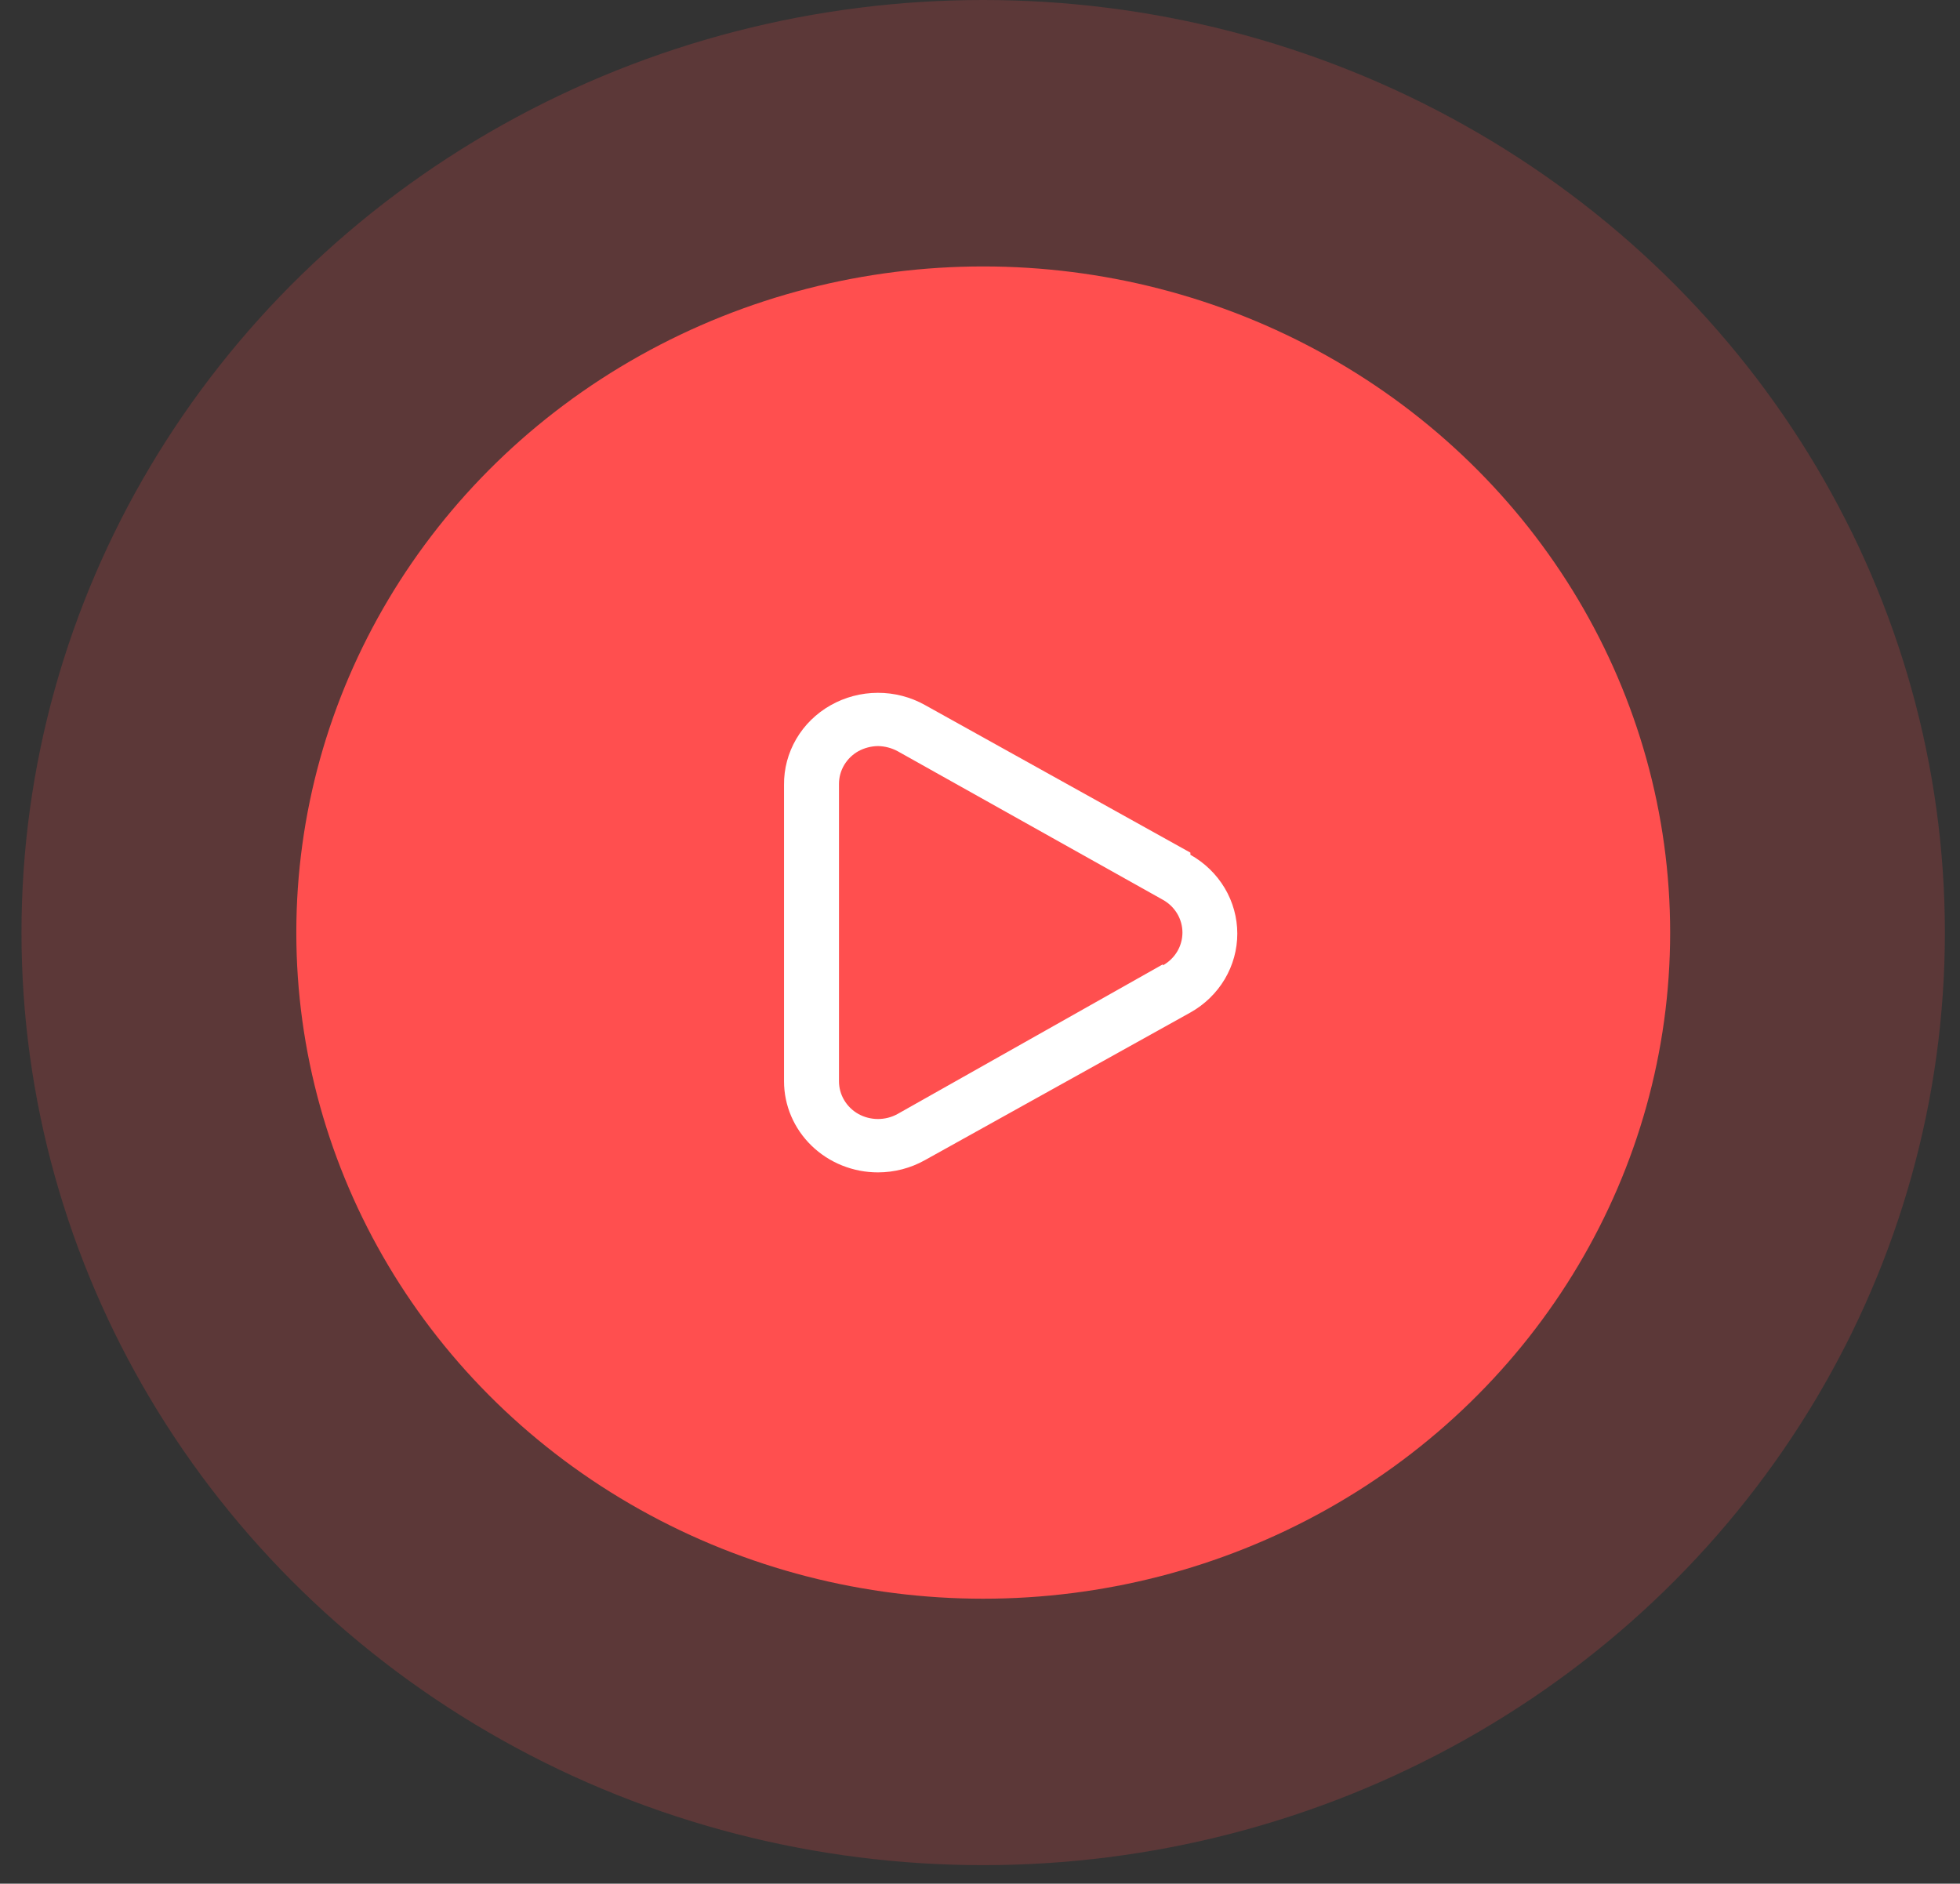 <svg width="77" height="74" viewBox="0 0 77 74" fill="none" xmlns="http://www.w3.org/2000/svg">
<rect x="0" y="0" width="77" height="74" fill="#333333" stroke="none"/>
<ellipse opacity="0.2" cx="38.625" cy="36.636" rx="37.781" ry="36.636" fill="#FF4F4F"/>
<ellipse cx="38.627" cy="36.636" rx="26.986" ry="26.169" fill="#FF4F4F"/>
<path d="M46.766 33.496L36.338 27.697C35.774 27.381 35.134 27.215 34.482 27.217C33.831 27.219 33.191 27.388 32.629 27.707C32.066 28.026 31.601 28.483 31.28 29.033C30.959 29.583 30.794 30.205 30.801 30.837V42.477C30.801 43.426 31.19 44.337 31.882 45.008C32.574 45.68 33.513 46.057 34.492 46.057C35.141 46.056 35.777 45.89 36.338 45.575L46.766 39.776C47.326 39.462 47.791 39.01 48.115 38.466C48.438 37.922 48.608 37.306 48.608 36.678C48.608 36.05 48.438 35.434 48.115 34.89C47.791 34.346 47.326 33.894 46.766 33.58V33.496ZM45.686 37.882L35.259 43.764C35.025 43.893 34.761 43.96 34.492 43.96C34.224 43.96 33.96 43.893 33.726 43.764C33.493 43.634 33.3 43.446 33.165 43.22C33.03 42.994 32.96 42.738 32.96 42.477V30.795C32.96 30.534 33.03 30.278 33.165 30.052C33.3 29.826 33.493 29.638 33.726 29.508C33.961 29.381 34.224 29.313 34.492 29.309C34.761 29.314 35.024 29.383 35.259 29.508L45.686 35.349C45.919 35.479 46.113 35.667 46.248 35.893C46.382 36.119 46.453 36.375 46.453 36.636C46.453 36.897 46.382 37.154 46.248 37.38C46.113 37.605 45.919 37.793 45.686 37.924V37.882Z" fill="white"/>
</svg>
